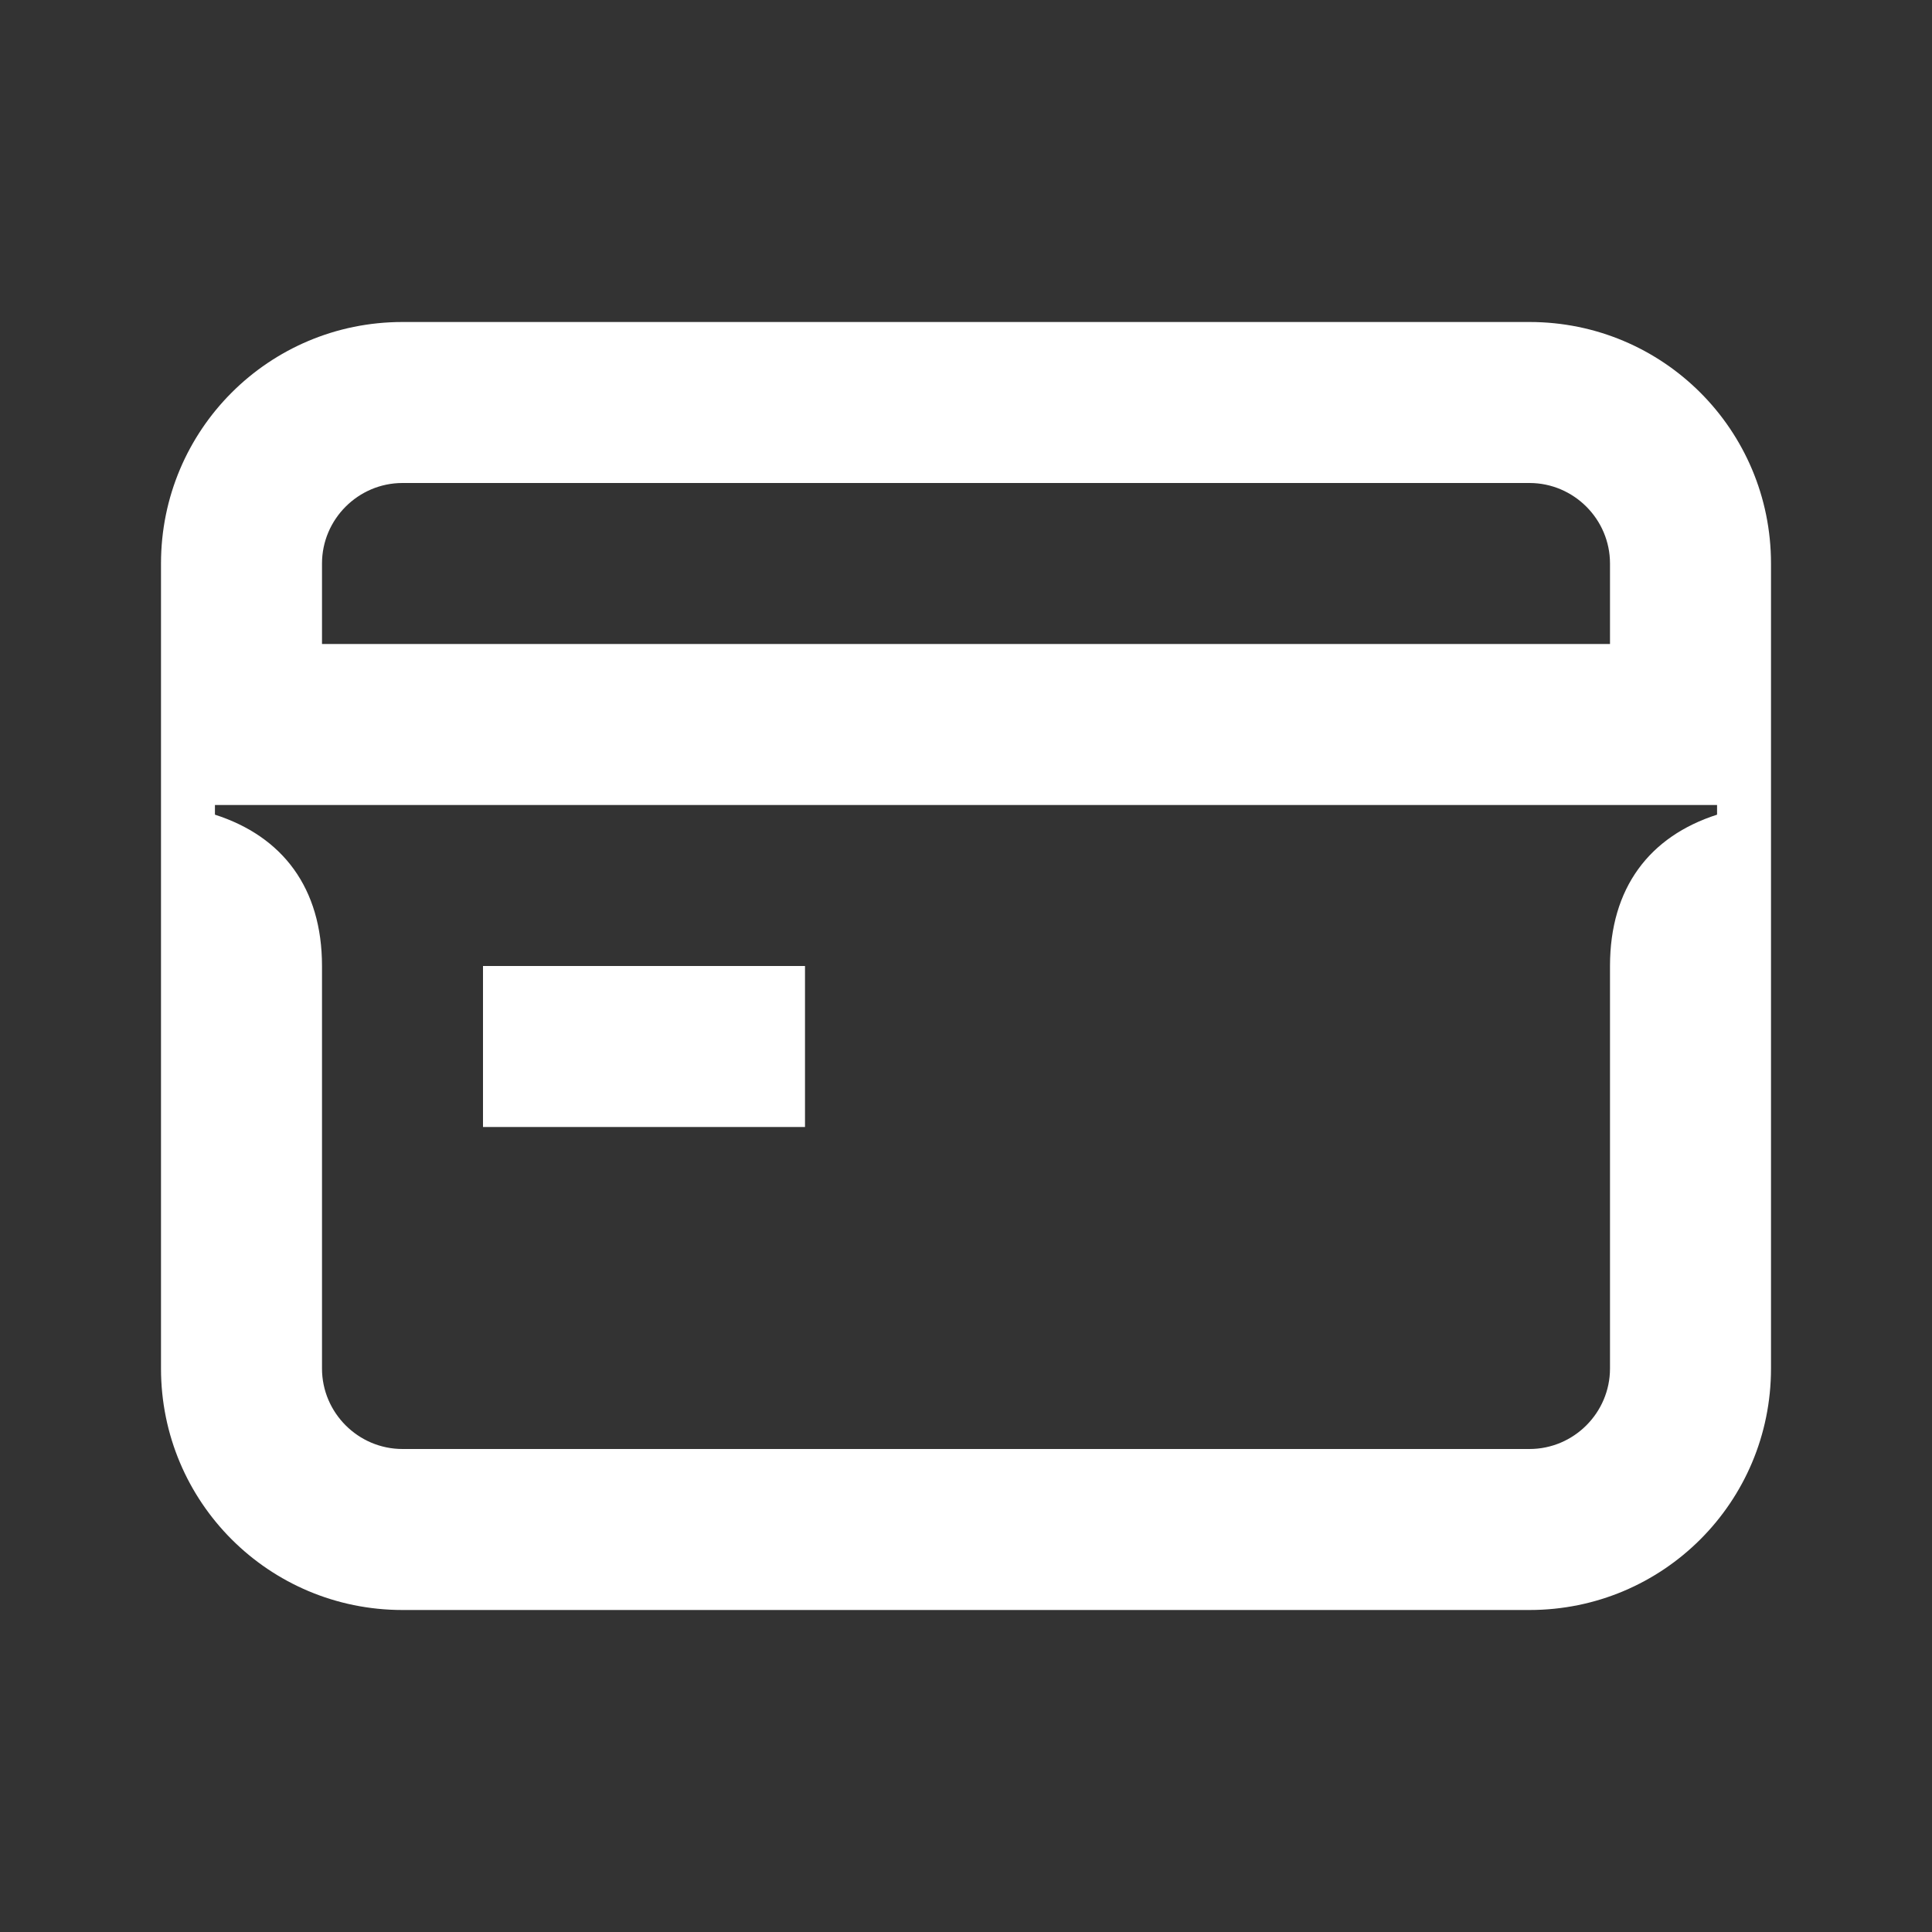 <svg width="24" height="24" viewBox="0 0 24 24" fill="none" xmlns="http://www.w3.org/2000/svg">
<rect x="0" y="0" width="24" height="24" fill="#333333" stroke="none"/>
<path d="M4 8V7C4 6.45 4.45 6 5 6H19C19.55 6 20 6.45 20 7V8H4ZM5 18C4.45 18 4 17.55 4 17V12C4 11.03 3.51 10.39 2.67 10.12V10H21.33V10.12C20.49 10.39 20 11.03 20 12V17C20 17.55 19.55 18 19 18H5ZM6 14H10V12H6V14ZM5 20H19C20.66 20 22 18.66 22 17V7C22 5.34 20.66 4 19 4H5C3.34 4 2 5.34 2 7V17C2 18.66 3.34 20 5 20Z" fill="white"/>
</svg>
